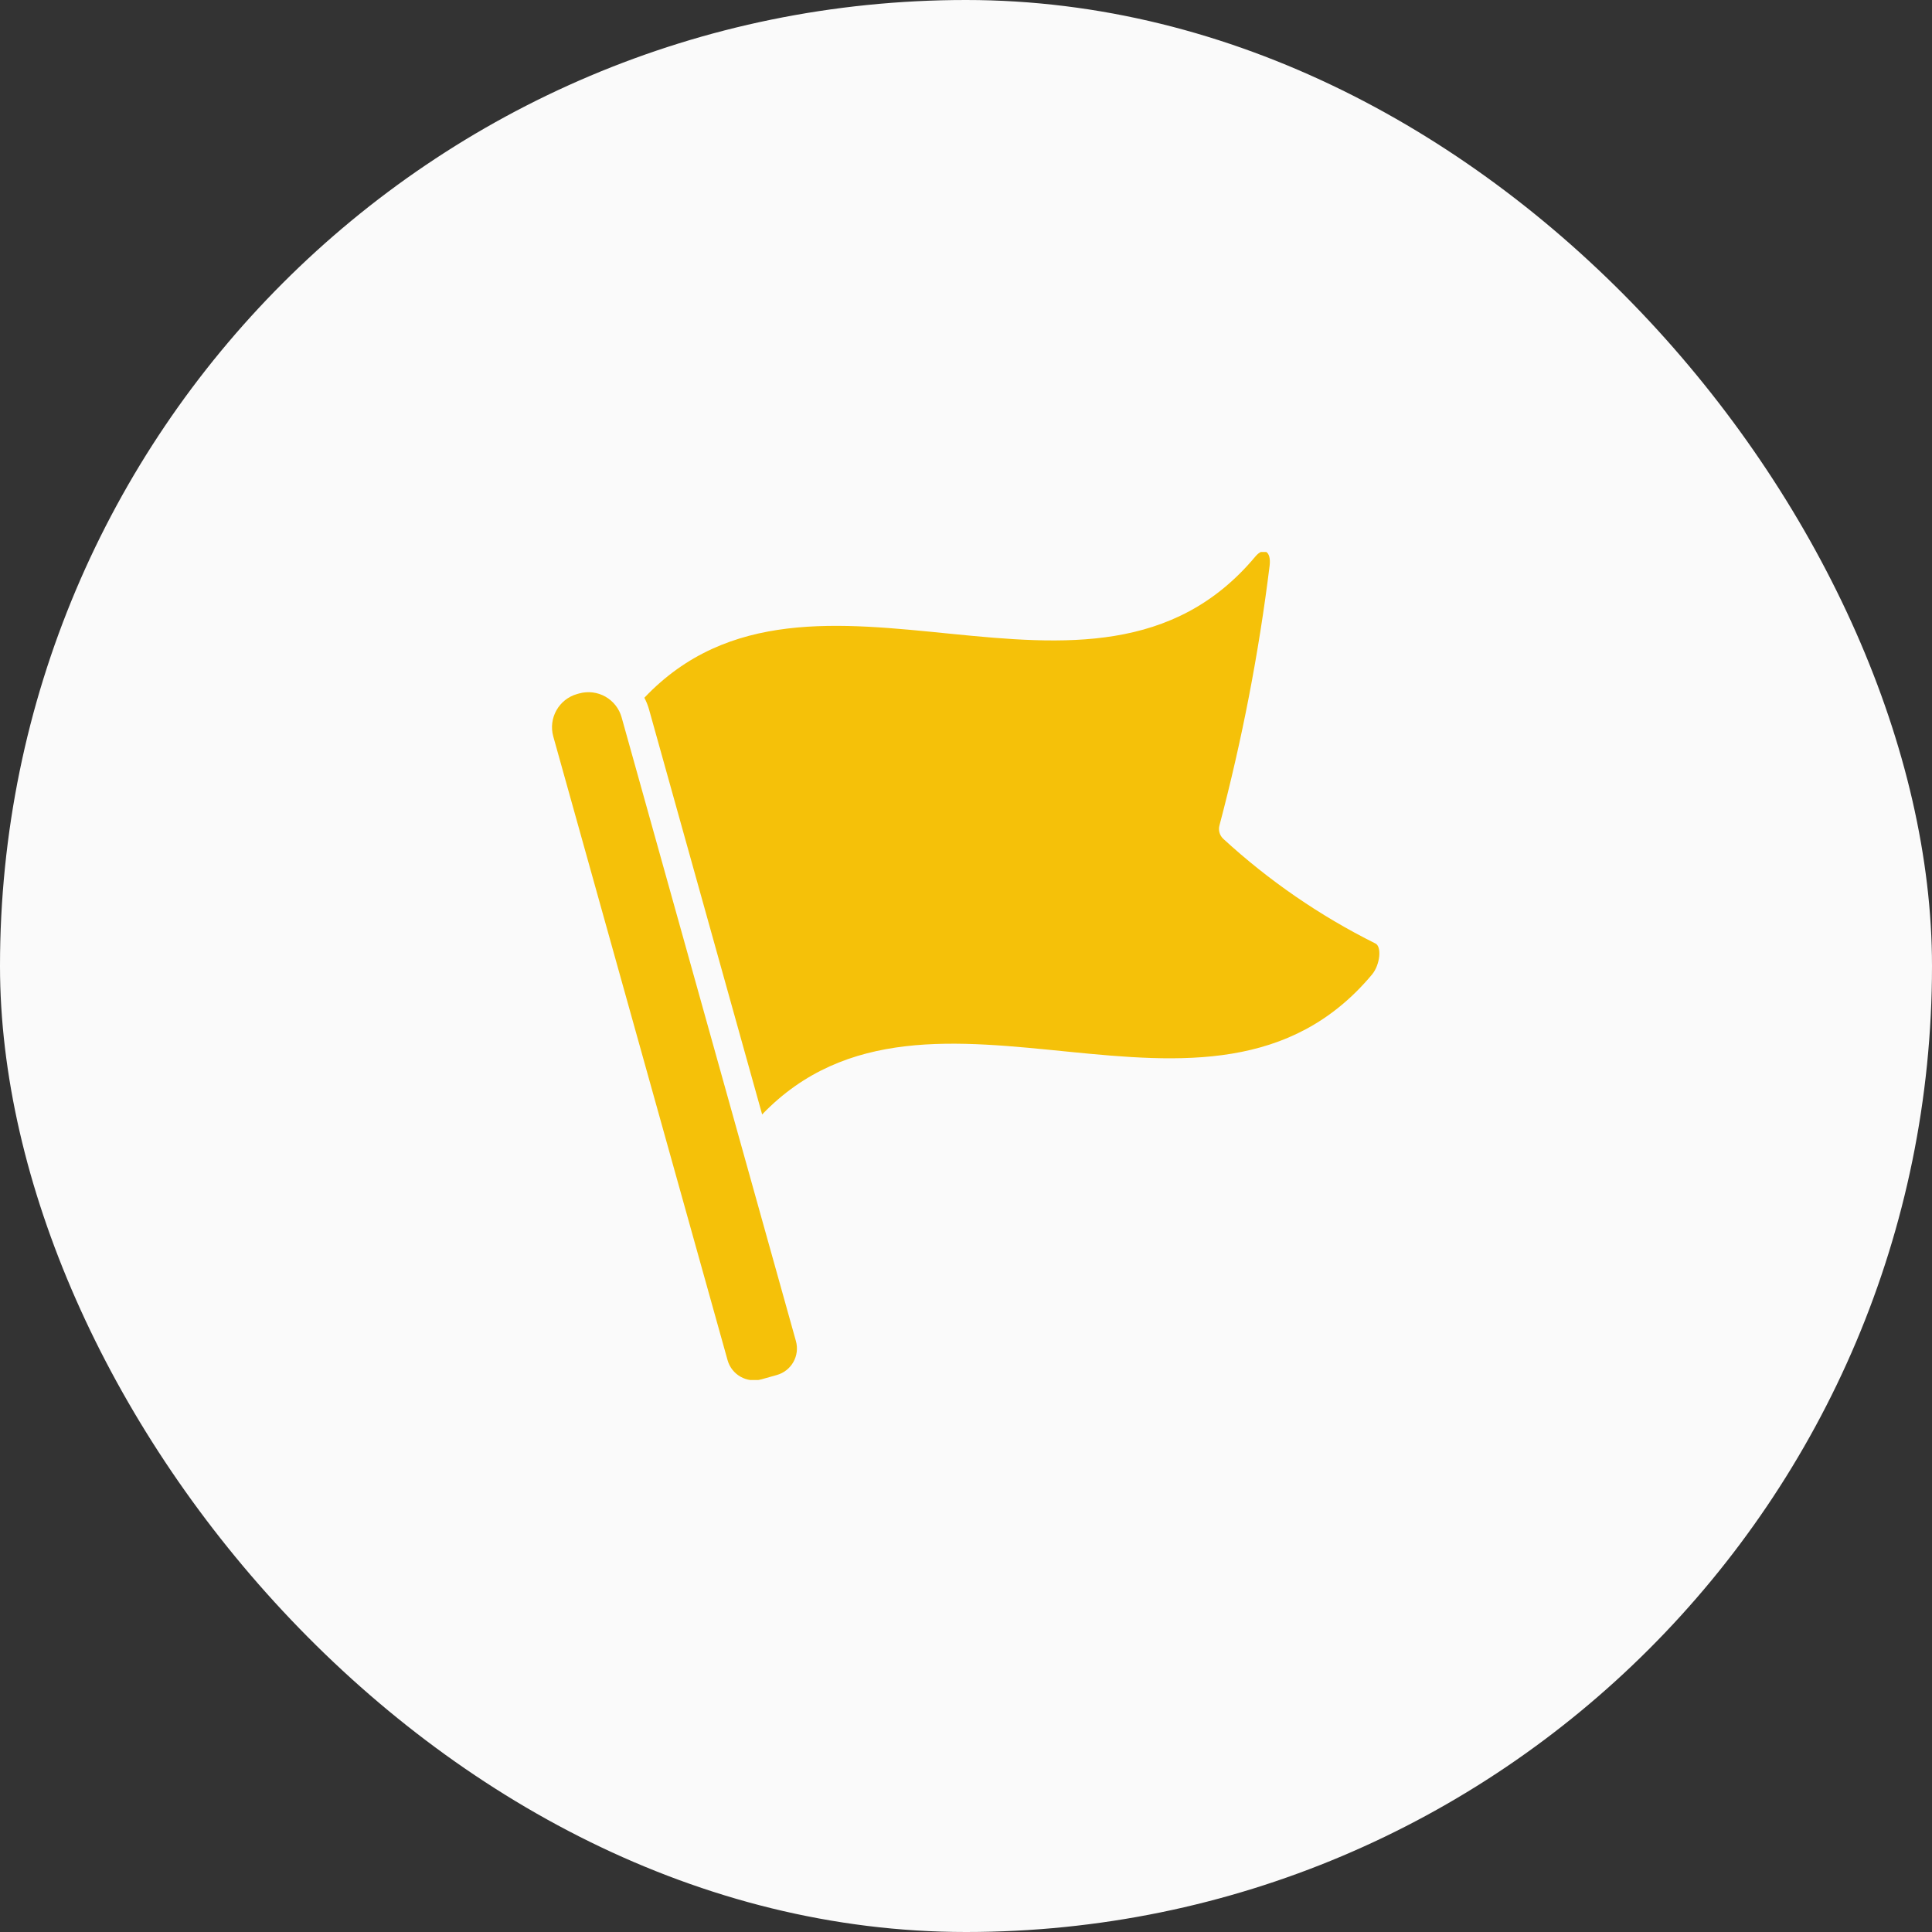 <svg width="56" height="56" viewBox="0 0 56 56" fill="none" xmlns="http://www.w3.org/2000/svg">
<rect x="0" y="0" width="56" height="56" fill="#333333" stroke="none"/>
<rect width="56" height="56" rx="28" fill="#FAFAFA"/>
<g clip-path="url(#clip0_146_6488)">
<path d="M22.074 39.98L22.515 39.856C22.941 39.737 23.189 39.296 23.07 38.871L18.018 20.793C17.947 20.538 17.777 20.322 17.547 20.192C17.316 20.062 17.043 20.029 16.788 20.1L16.73 20.116C16.199 20.265 15.889 20.816 16.037 21.347L21.089 39.425C21.208 39.85 21.649 40.098 22.074 39.98Z" fill="#F5C109"/>
<path d="M39.864 27.346C38.261 26.547 36.779 25.528 35.461 24.317C35.35 24.216 35.306 24.06 35.349 23.916C36.002 21.444 36.488 18.93 36.801 16.393C36.851 15.971 36.623 15.847 36.383 16.136C31.674 21.768 23.527 15.106 18.677 20.225C18.735 20.334 18.781 20.449 18.814 20.568L22.091 32.303C26.949 27.247 35.068 33.867 39.768 28.248C40.008 27.959 40.054 27.429 39.864 27.346Z" fill="#F5C109"/>
</g>
<defs>
<clipPath id="clip0_146_6488">
<rect width="24" height="24" fill="white" transform="translate(16 16)"/>
</clipPath>
</defs>
</svg>
